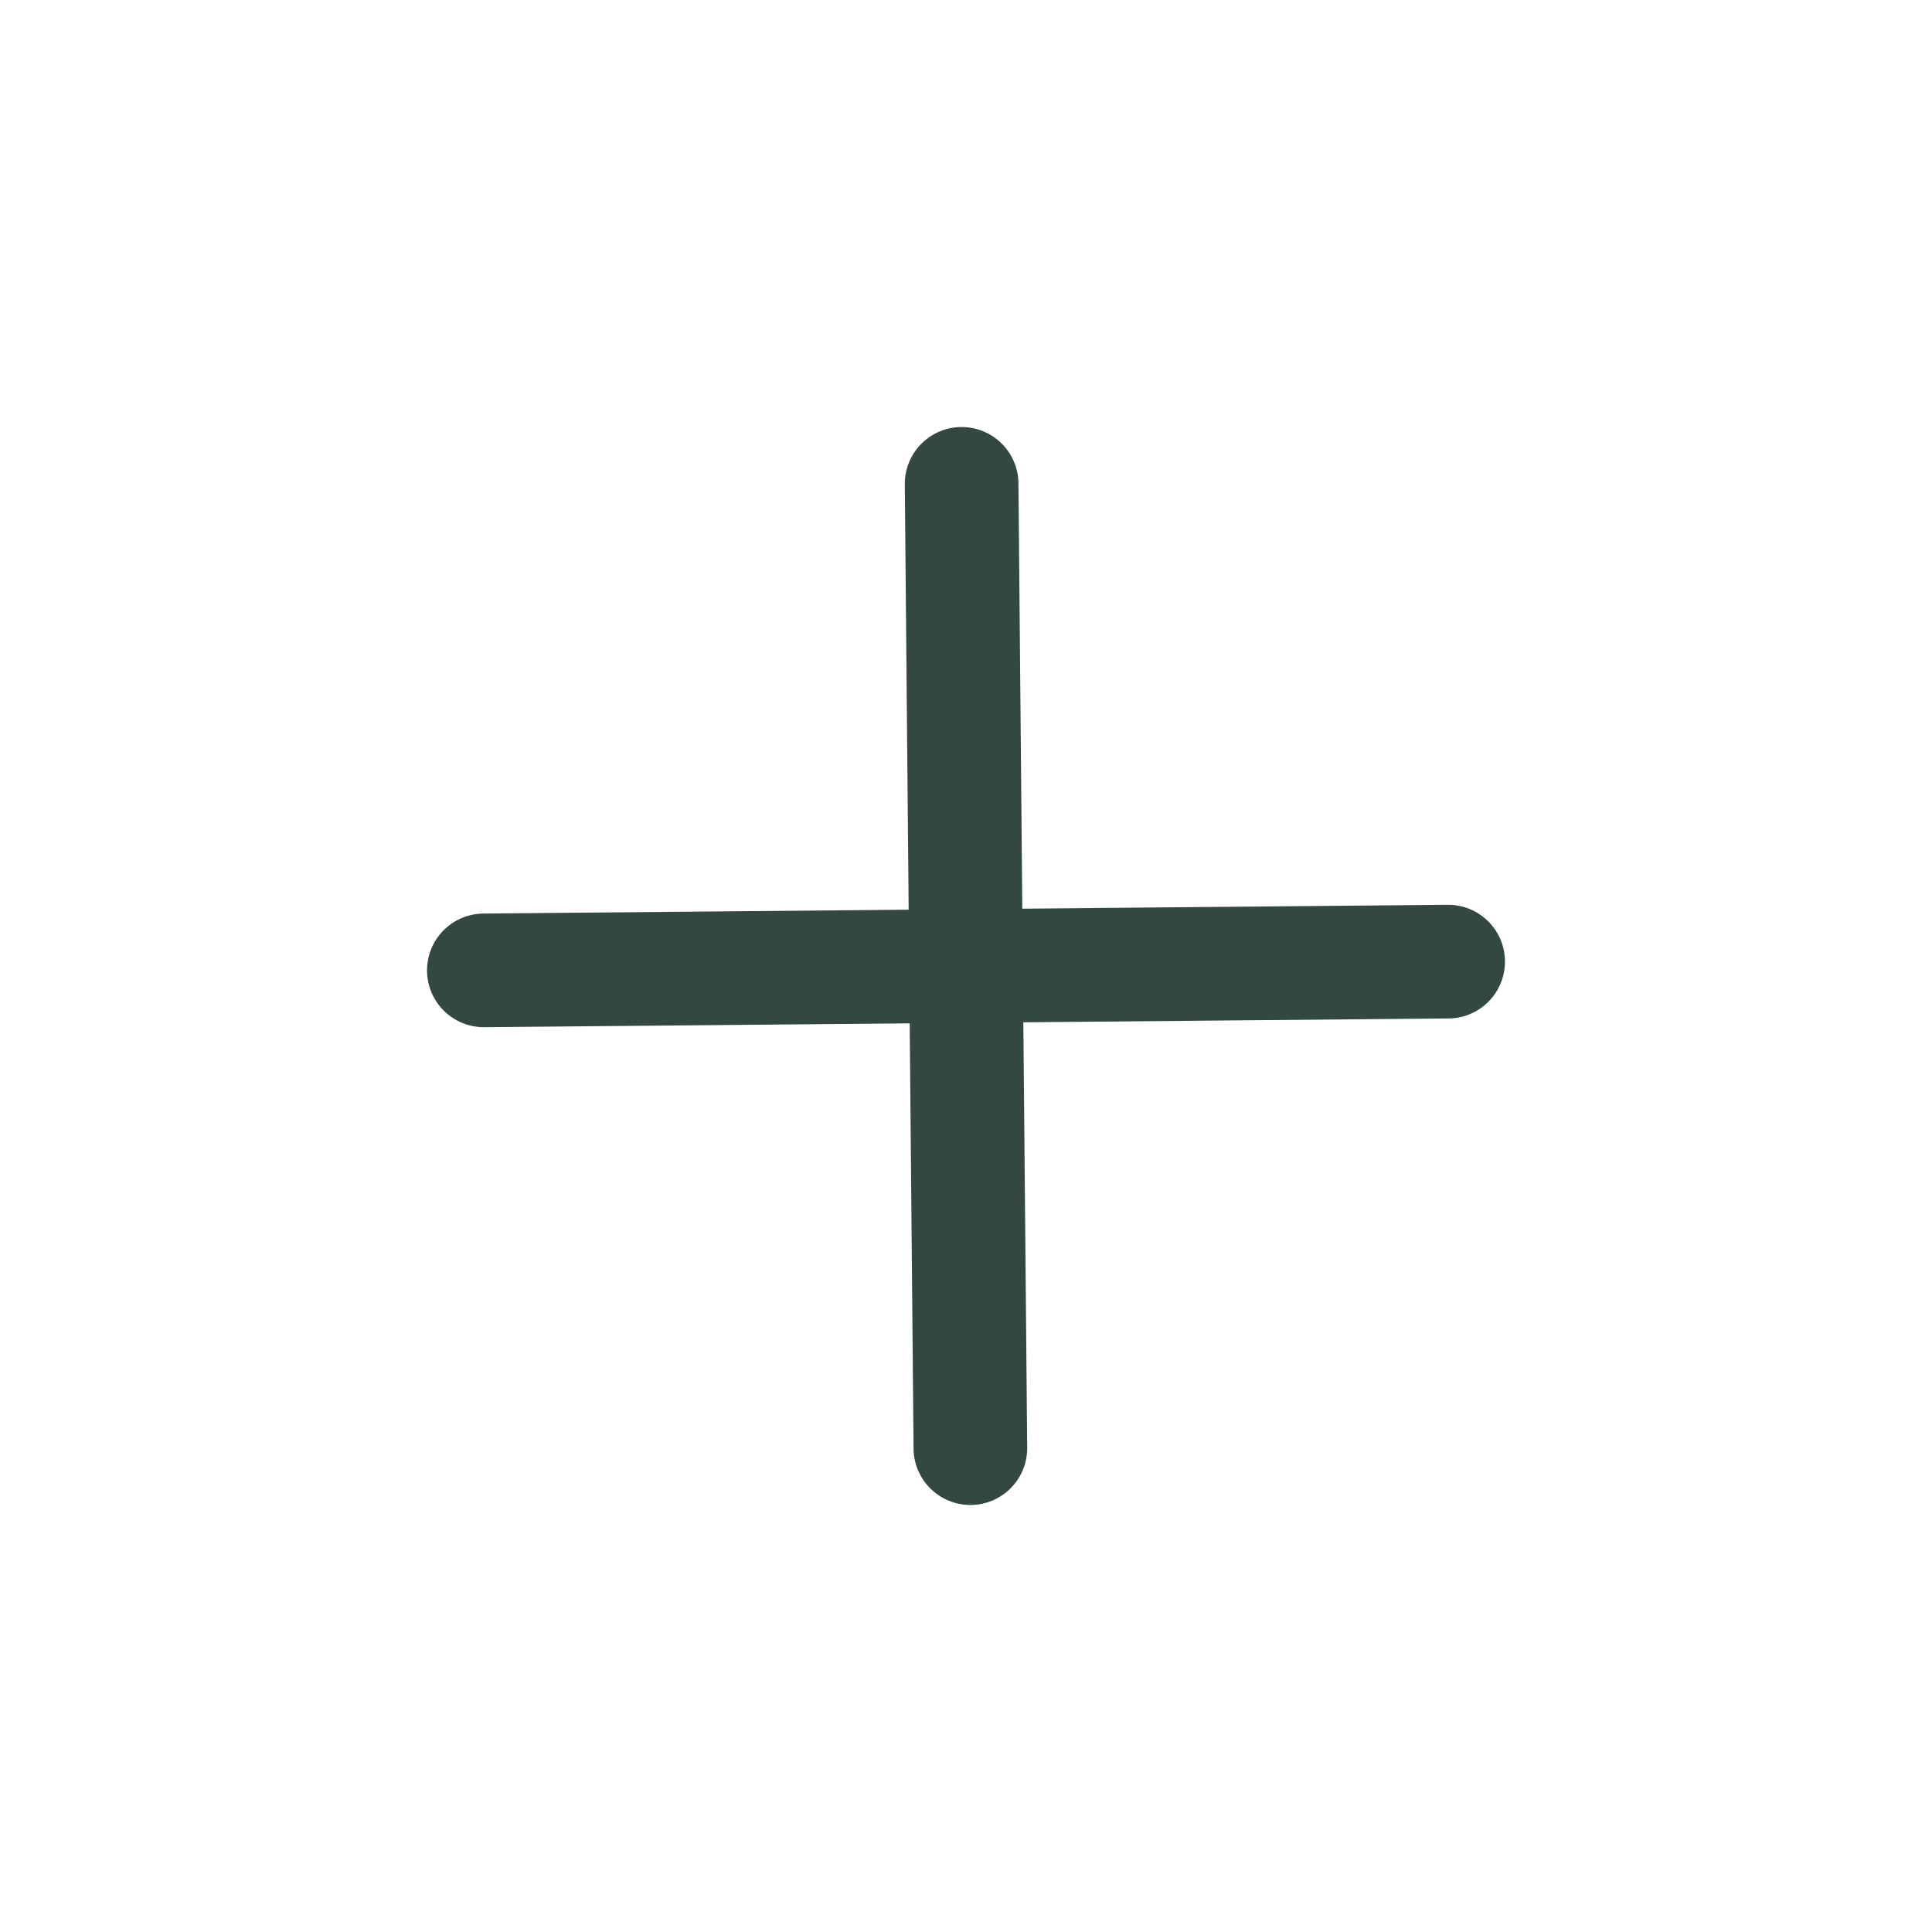 <svg width="34" height="34" viewBox="0 0 34 34" fill="none" xmlns="http://www.w3.org/2000/svg">
<g clip-path="url(#clip0_311_335)">
<path d="M16.923 8.515L17.077 25.485" stroke="#324840" stroke-width="2" stroke-linecap="round" stroke-linejoin="round"/>
<path d="M8.515 17.077L25.485 16.923" stroke="#324840" stroke-width="2" stroke-linecap="round" stroke-linejoin="round"/>
</g>
<defs>
<clipPath id="clip0_311_335">
<rect width="24" height="24" fill="white" transform="translate(0.03 17.153) rotate(-45.518)"/>
</clipPath>
</defs>
</svg>
